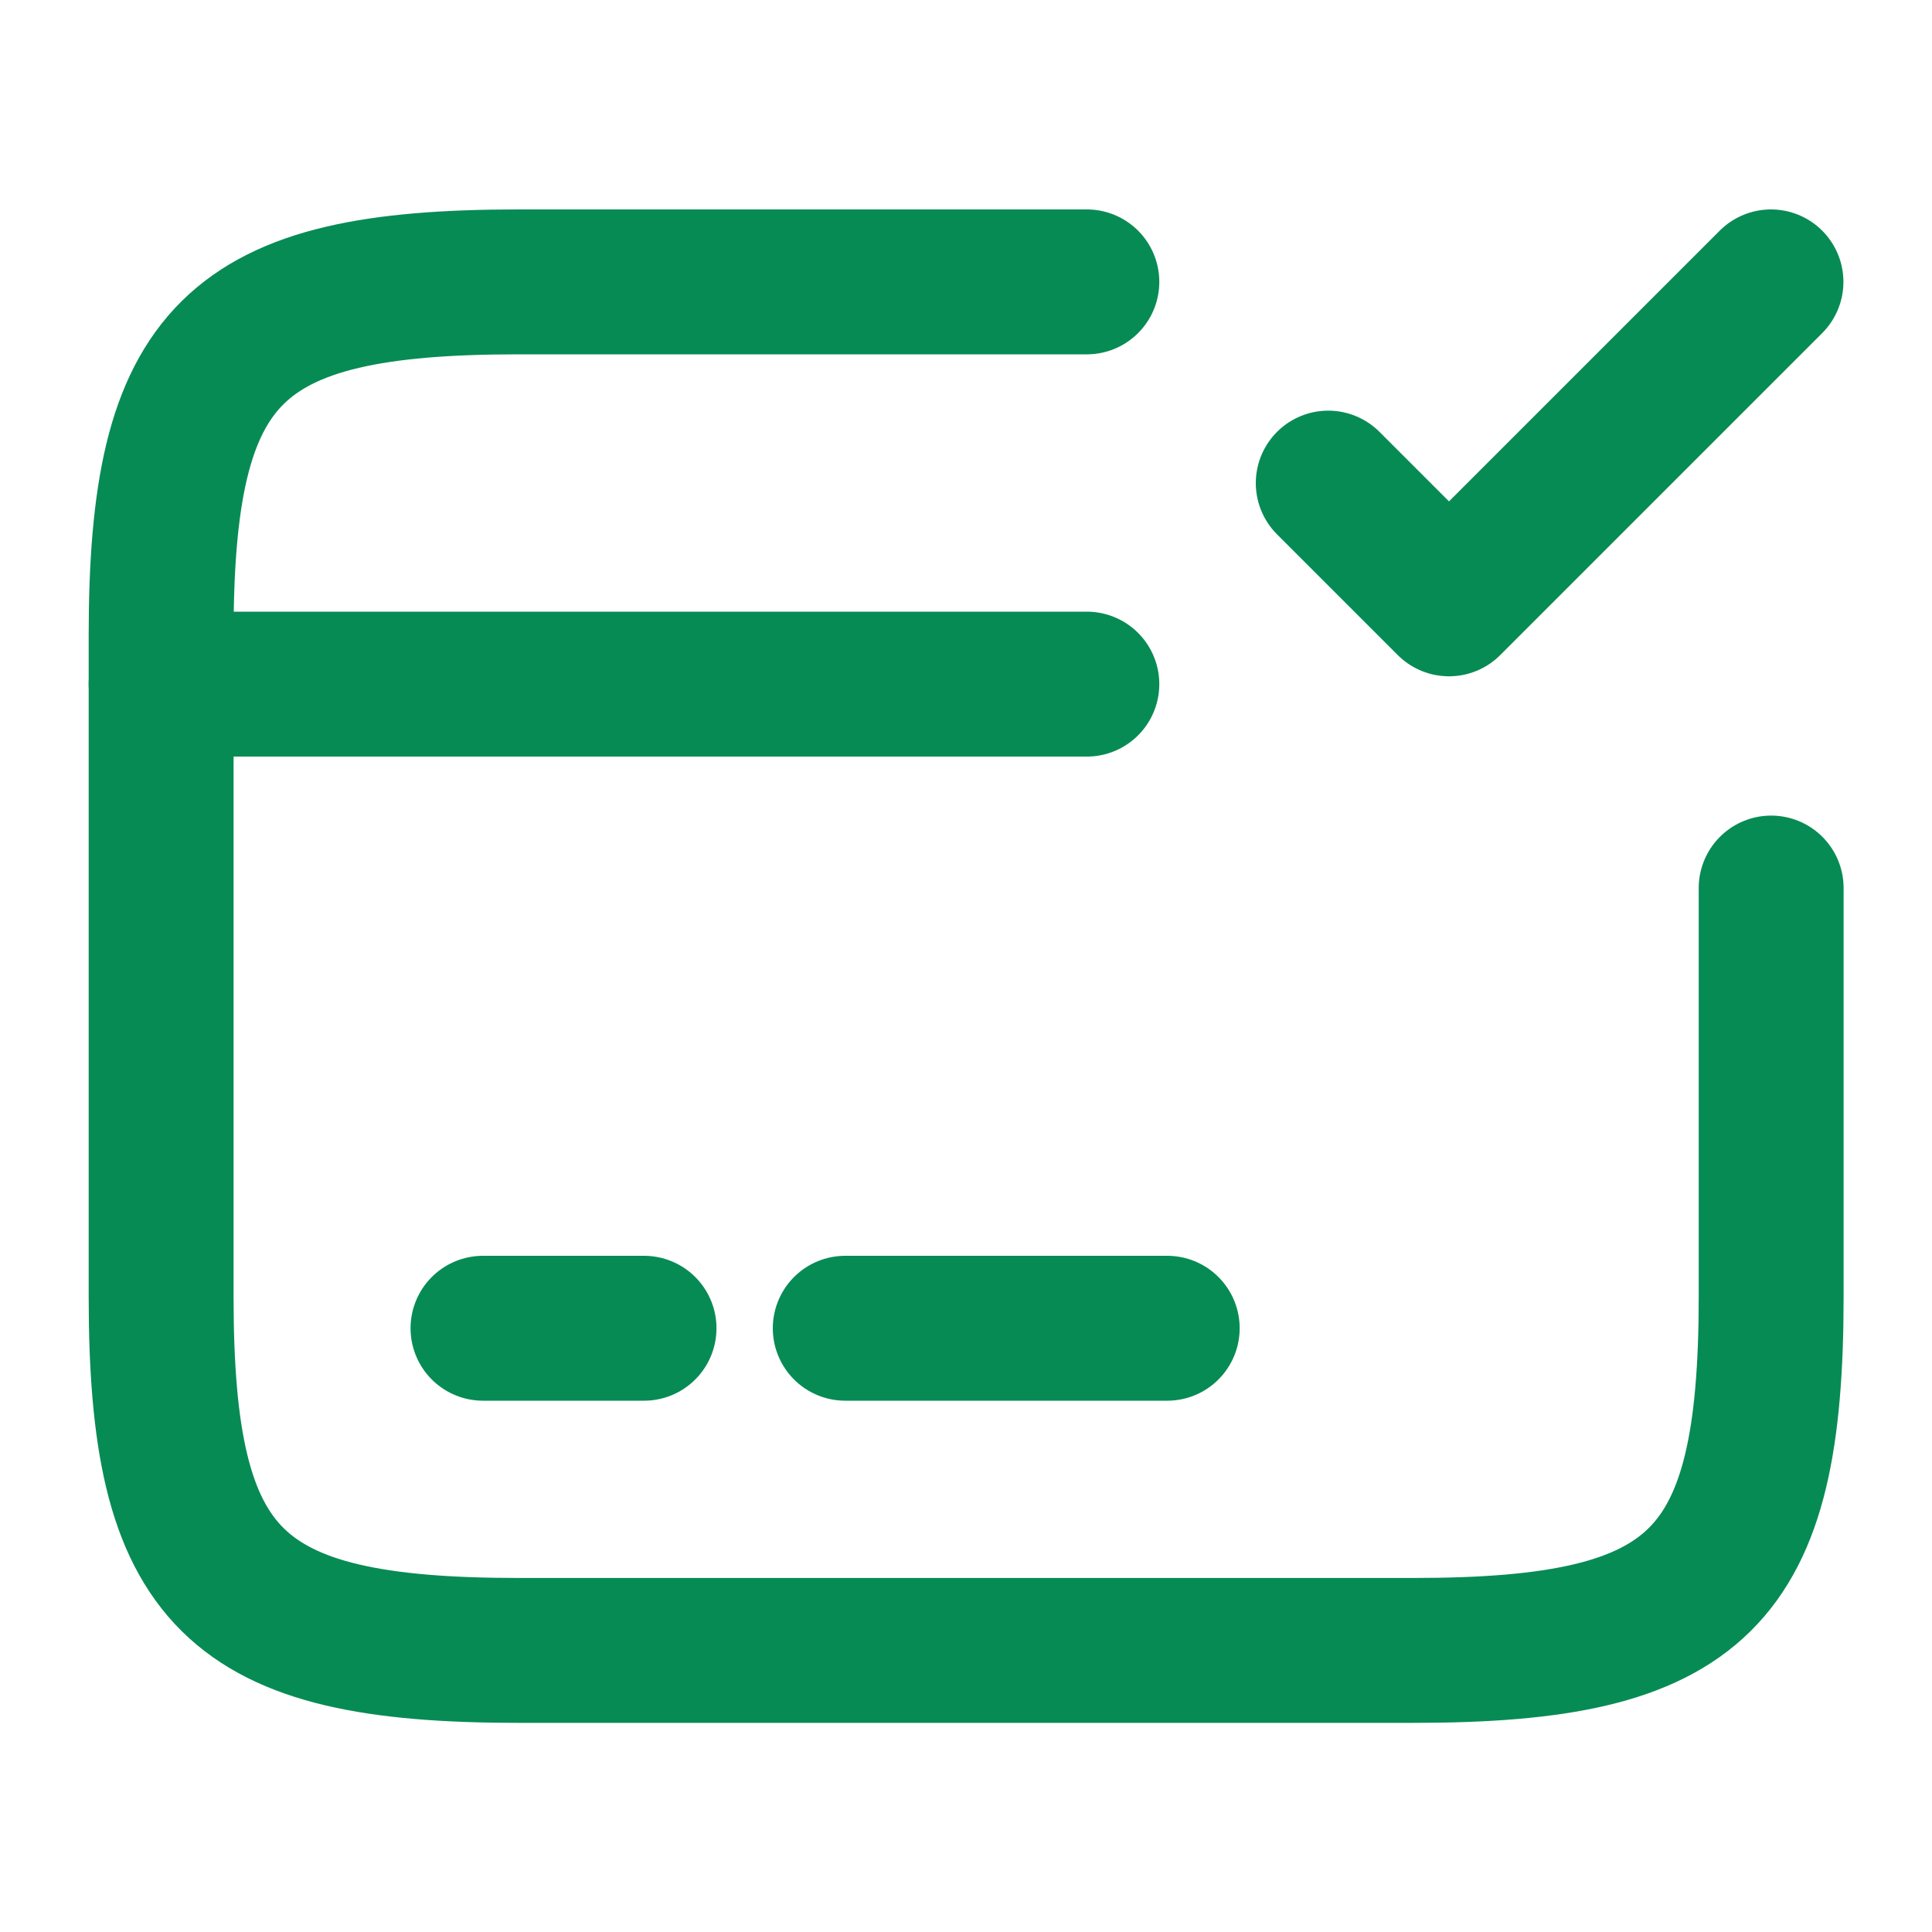 <svg width="20" height="20" viewBox="0 0 20 20" fill="none" xmlns="http://www.w3.org/2000/svg">
<path d="M1.668 7.082H11.251" stroke="#078B54" stroke-width="1.5" stroke-miterlimit="10" stroke-linecap="round" stroke-linejoin="round"/>
<path d="M5 13.75H6.667" stroke="#078B54" stroke-width="1.5" stroke-miterlimit="10" stroke-linecap="round" stroke-linejoin="round"/>
<path d="M8.75 13.75H12.083" stroke="#078B54" stroke-width="1.5" stroke-miterlimit="10" stroke-linecap="round" stroke-linejoin="round"/>
<path d="M18.335 9.193V13.426C18.335 16.351 17.593 17.085 14.635 17.085H5.368C2.41 17.085 1.668 16.351 1.668 13.426V6.576C1.668 3.651 2.41 2.918 5.368 2.918H11.251" stroke="#078B54" stroke-width="1.5" stroke-linecap="round" stroke-linejoin="round"/>
<path d="M13.75 5.001L15 6.251L18.333 2.918" stroke="#078B54" stroke-width="1.5" stroke-linecap="round" stroke-linejoin="round"/>
</svg>
